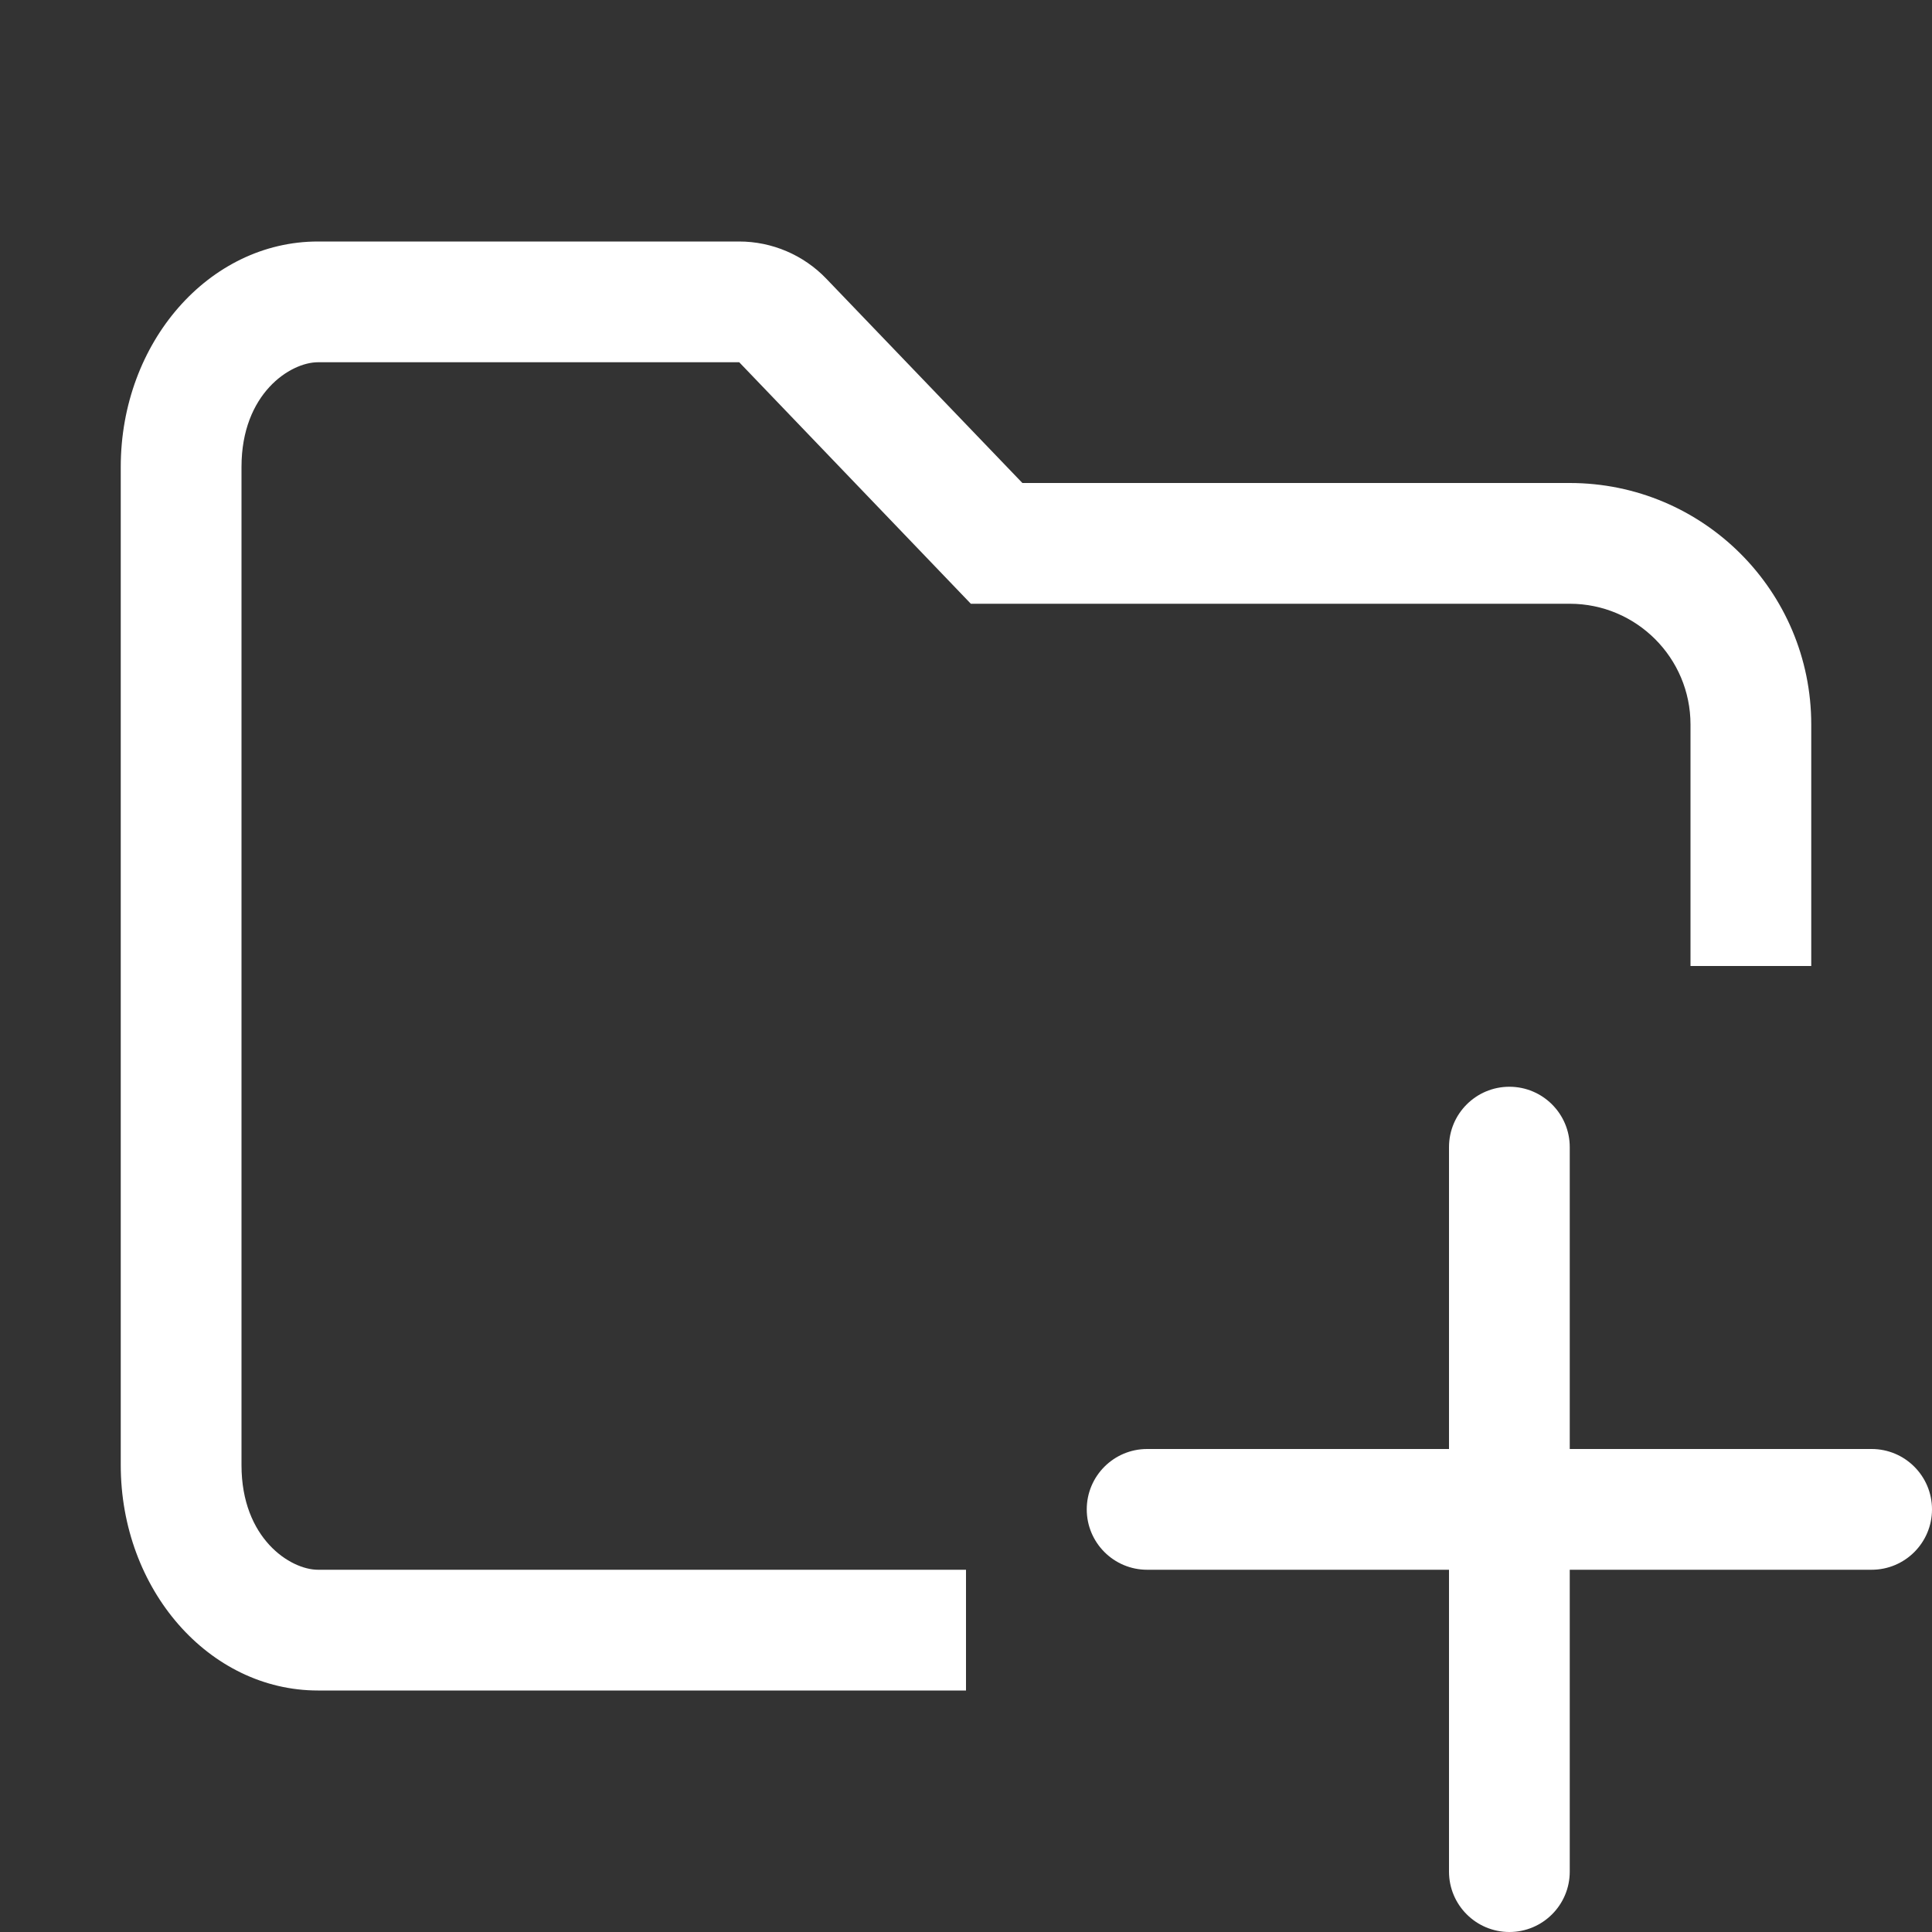 <?xml version="1.0" encoding="utf-8"?>
<!-- Generator: Adobe Illustrator 27.2.0, SVG Export Plug-In . SVG Version: 6.00 Build 0)  -->
<svg version="1.1" id="Layer_1" xmlns="http://www.w3.org/2000/svg" xmlns:xlink="http://www.w3.org/1999/xlink" x="0px" y="0px"
	 viewBox="0 0 16 16" style="enable-background:new 0 0 16 16;" xml:space="preserve">
<rect x="0" y="0" width="16" height="16" fill="#333333" stroke="none"/>
<style type="text/css">
	.st0{fill-rule:evenodd;clip-rule:evenodd;fill:#FFFFFF;}
	.st1{fill:#FFFFFF;}
</style>
<path class="st0" d="M12.5,9C12.776,9,13,9.224,13,9.5V12h2.5c0.276,0,0.5,0.224,0.5,0.5S15.776,13,15.5,13H13v2.5
	c0,0.276-0.224,0.5-0.5,0.5S12,15.776,12,15.5V13H9.5C9.224,13,9,12.776,9,12.5S9.224,12,9.5,12H12V9.5C12,9.224,12.224,9,12.5,9z"
	/>
<path class="st1" d="M6.122,3H2.633C2.405,3,2,3.258,2,3.867v8.267C2,12.742,2.405,13,2.633,13H8v1H2.633
	C1.731,14,1,13.164,1,12.133V3.867C1,2.836,1.731,2,2.633,2h3.488c0.272,0,0.533,0.111,0.722,0.308L8.467,4H13c1.105,0,2,0.895,2,2
	v2h-1V6c0-0.552-0.448-1-1-1H8.04L6.122,3z"/>
</svg>
